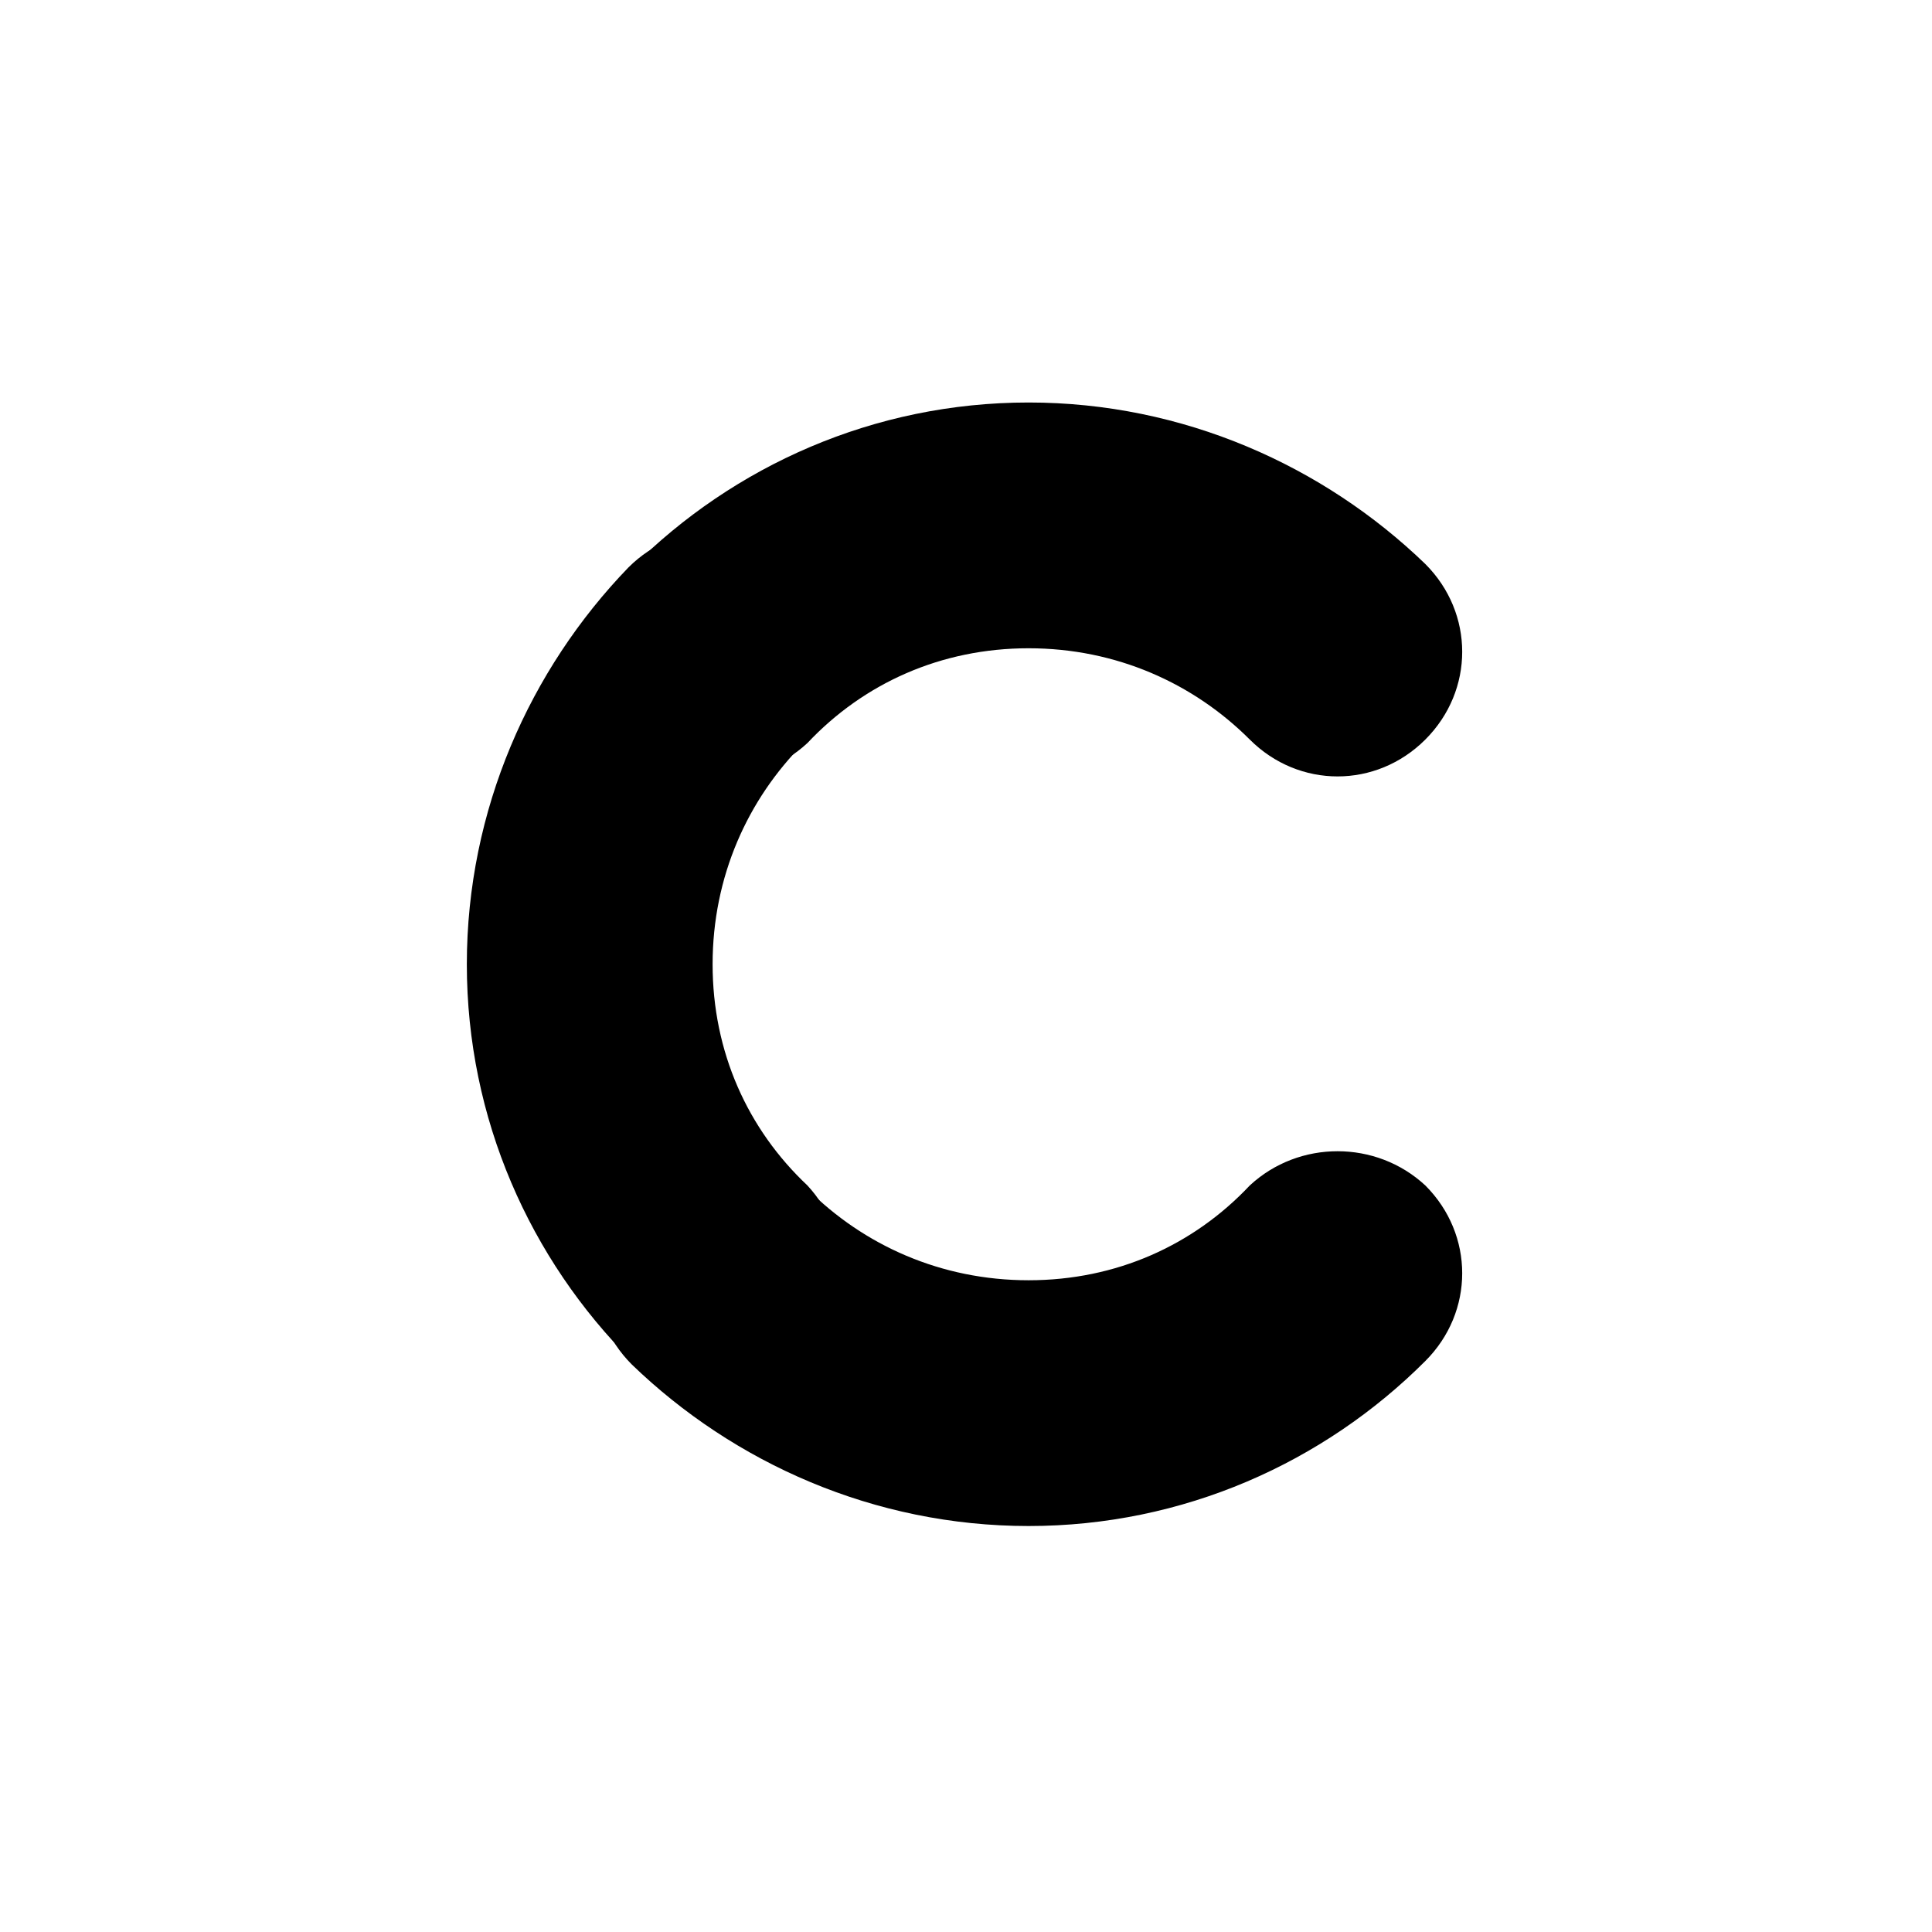<svg width="120" height="120" viewBox="0 0 120 120" fill="none" xmlns="http://www.w3.org/2000/svg">
<g clip-path="url(#clip0_122_633)">
<path d="M50.15 73.631C46.442 70.142 44.261 65.344 44.261 59.892C44.261 54.441 46.442 49.643 49.931 46.154C52.984 43.1 52.984 38.303 49.931 35.25C46.878 32.197 42.081 32.197 39.028 35.25C32.922 41.574 28.996 50.297 28.996 59.892C28.996 69.488 32.922 78.211 39.246 84.535C42.299 87.588 47.096 87.588 50.15 84.535C52.984 81.482 52.984 76.684 50.15 73.631Z" fill="black"/>
<path d="M50.149 46.153C53.638 42.446 58.436 40.265 63.888 40.265C69.339 40.265 74.137 42.446 77.626 45.935C80.679 48.988 85.477 48.988 88.53 45.935C91.583 42.882 91.583 38.085 88.53 35.032C82.206 28.925 73.483 25 63.888 25C54.292 25 45.569 28.925 39.245 35.25C36.192 38.303 36.192 43.1 39.245 46.153C42.298 48.988 47.096 48.988 50.149 46.153Z" fill="black"/>
<path d="M77.626 73.631C74.137 77.338 69.339 79.519 63.888 79.519C58.436 79.519 53.638 77.338 50.149 73.849C47.096 70.796 42.298 70.796 39.245 73.849C36.192 76.902 36.192 81.7 39.245 84.753C45.569 90.859 54.292 94.784 63.888 94.784C73.483 94.784 82.206 90.859 88.53 84.535C91.583 81.482 91.583 76.684 88.53 73.631C85.477 70.796 80.679 70.796 77.626 73.631Z" fill="black"/>
<path d="M44.697 48.334C48.913 48.334 52.33 44.917 52.33 40.702C52.33 36.486 48.913 33.069 44.697 33.069C40.482 33.069 37.065 36.486 37.065 40.702C37.065 44.917 40.482 48.334 44.697 48.334Z" fill="black"/>
<path d="M44.697 86.716C48.913 86.716 52.33 83.298 52.33 79.083C52.33 74.868 48.913 71.45 44.697 71.45C40.482 71.45 37.065 74.868 37.065 79.083C37.065 83.298 40.482 86.716 44.697 86.716Z" fill="black"/>
</g>
<defs>
<clipPath id="clip0_122_633">
<rect width="120" height="120" fill="white"/>
</clipPath>
</defs>
</svg>
